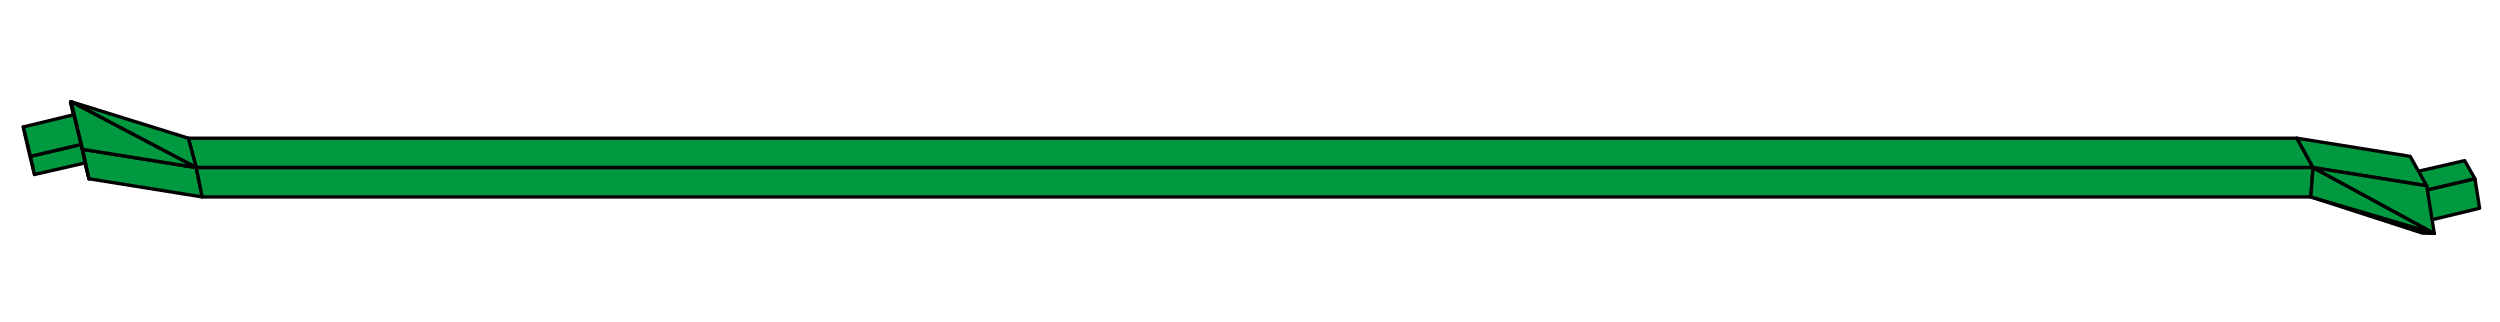 <?xml version='1.0'?>
<svg version='1.1' xmlns='http://www.w3.org/2000/svg'
   stroke='black' stroke-linejoin='round' stroke-width='0.5' fill='#00993f' 
   viewBox='408 225 373 48' >
<path d='M 418.523 240.223 L 420.163 247.302 L 420.02 246.567 L 418.991 242.129  z'/>
<path d='M 421.276 251.674 L 420.716 249.303 L 420.02 246.567 L 420.163 247.302  z'/>
<path d='M 769.42 259.777 L 771.194 259.824 L 752.773 254.383  z'/>
<path d='M 411.458 243.952 L 412.48 248.33 L 413.149 251.035 L 412.54 248.322 L 411.492 243.934  z'/>
<path d='M 418.612 240.176 L 418.523 240.223 L 418.991 242.129 L 419.048 242.106  z'/>
<path d='M 769.701 253.45 L 777.266 251.678 L 775.723 248.965 L 768.156 250.697  z'/>
<path d='M 420.117 246.55 L 412.54 248.322 L 413.149 251.035 L 420.716 249.303  z'/>
<path d='M 420.32 247.281 L 420.117 246.55 L 420.716 249.303 L 421.276 251.674  z'/>
<path d='M 437.278 250 L 420.32 247.281 L 421.276 251.674 L 438.169 254.383  z'/>
<path d='M 437.278 250 L 753.106 250 L 750.703 245.617 L 436.099 245.617  z'/>
<path d='M 750.703 245.617 L 753.106 250 L 770.064 252.719 L 767.596 248.326  z'/>
<path d='M 437.278 250 L 438.169 254.383 L 752.773 254.383 L 753.106 250  z'/>
<path d='M 420.117 246.55 L 419.048 242.106 L 411.492 243.934 L 412.54 248.322  z'/>
<path d='M 770.407 257.894 L 777.956 256.066 L 777.266 251.678 L 769.701 253.45  z'/>
<path d='M 418.612 240.176 L 437.278 250 L 436.099 245.617  z'/>
<path d='M 752.773 254.383 L 771.194 259.824 L 753.106 250  z'/>
<path d='M 418.612 240.176 L 419.048 242.106 L 420.117 246.55 L 420.32 247.281  z'/>
<path d='M 418.612 240.176 L 420.32 247.281 L 437.278 250  z'/>
<path d='M 771.194 259.824 L 770.064 252.719 L 753.106 250  z'/>

</svg>

